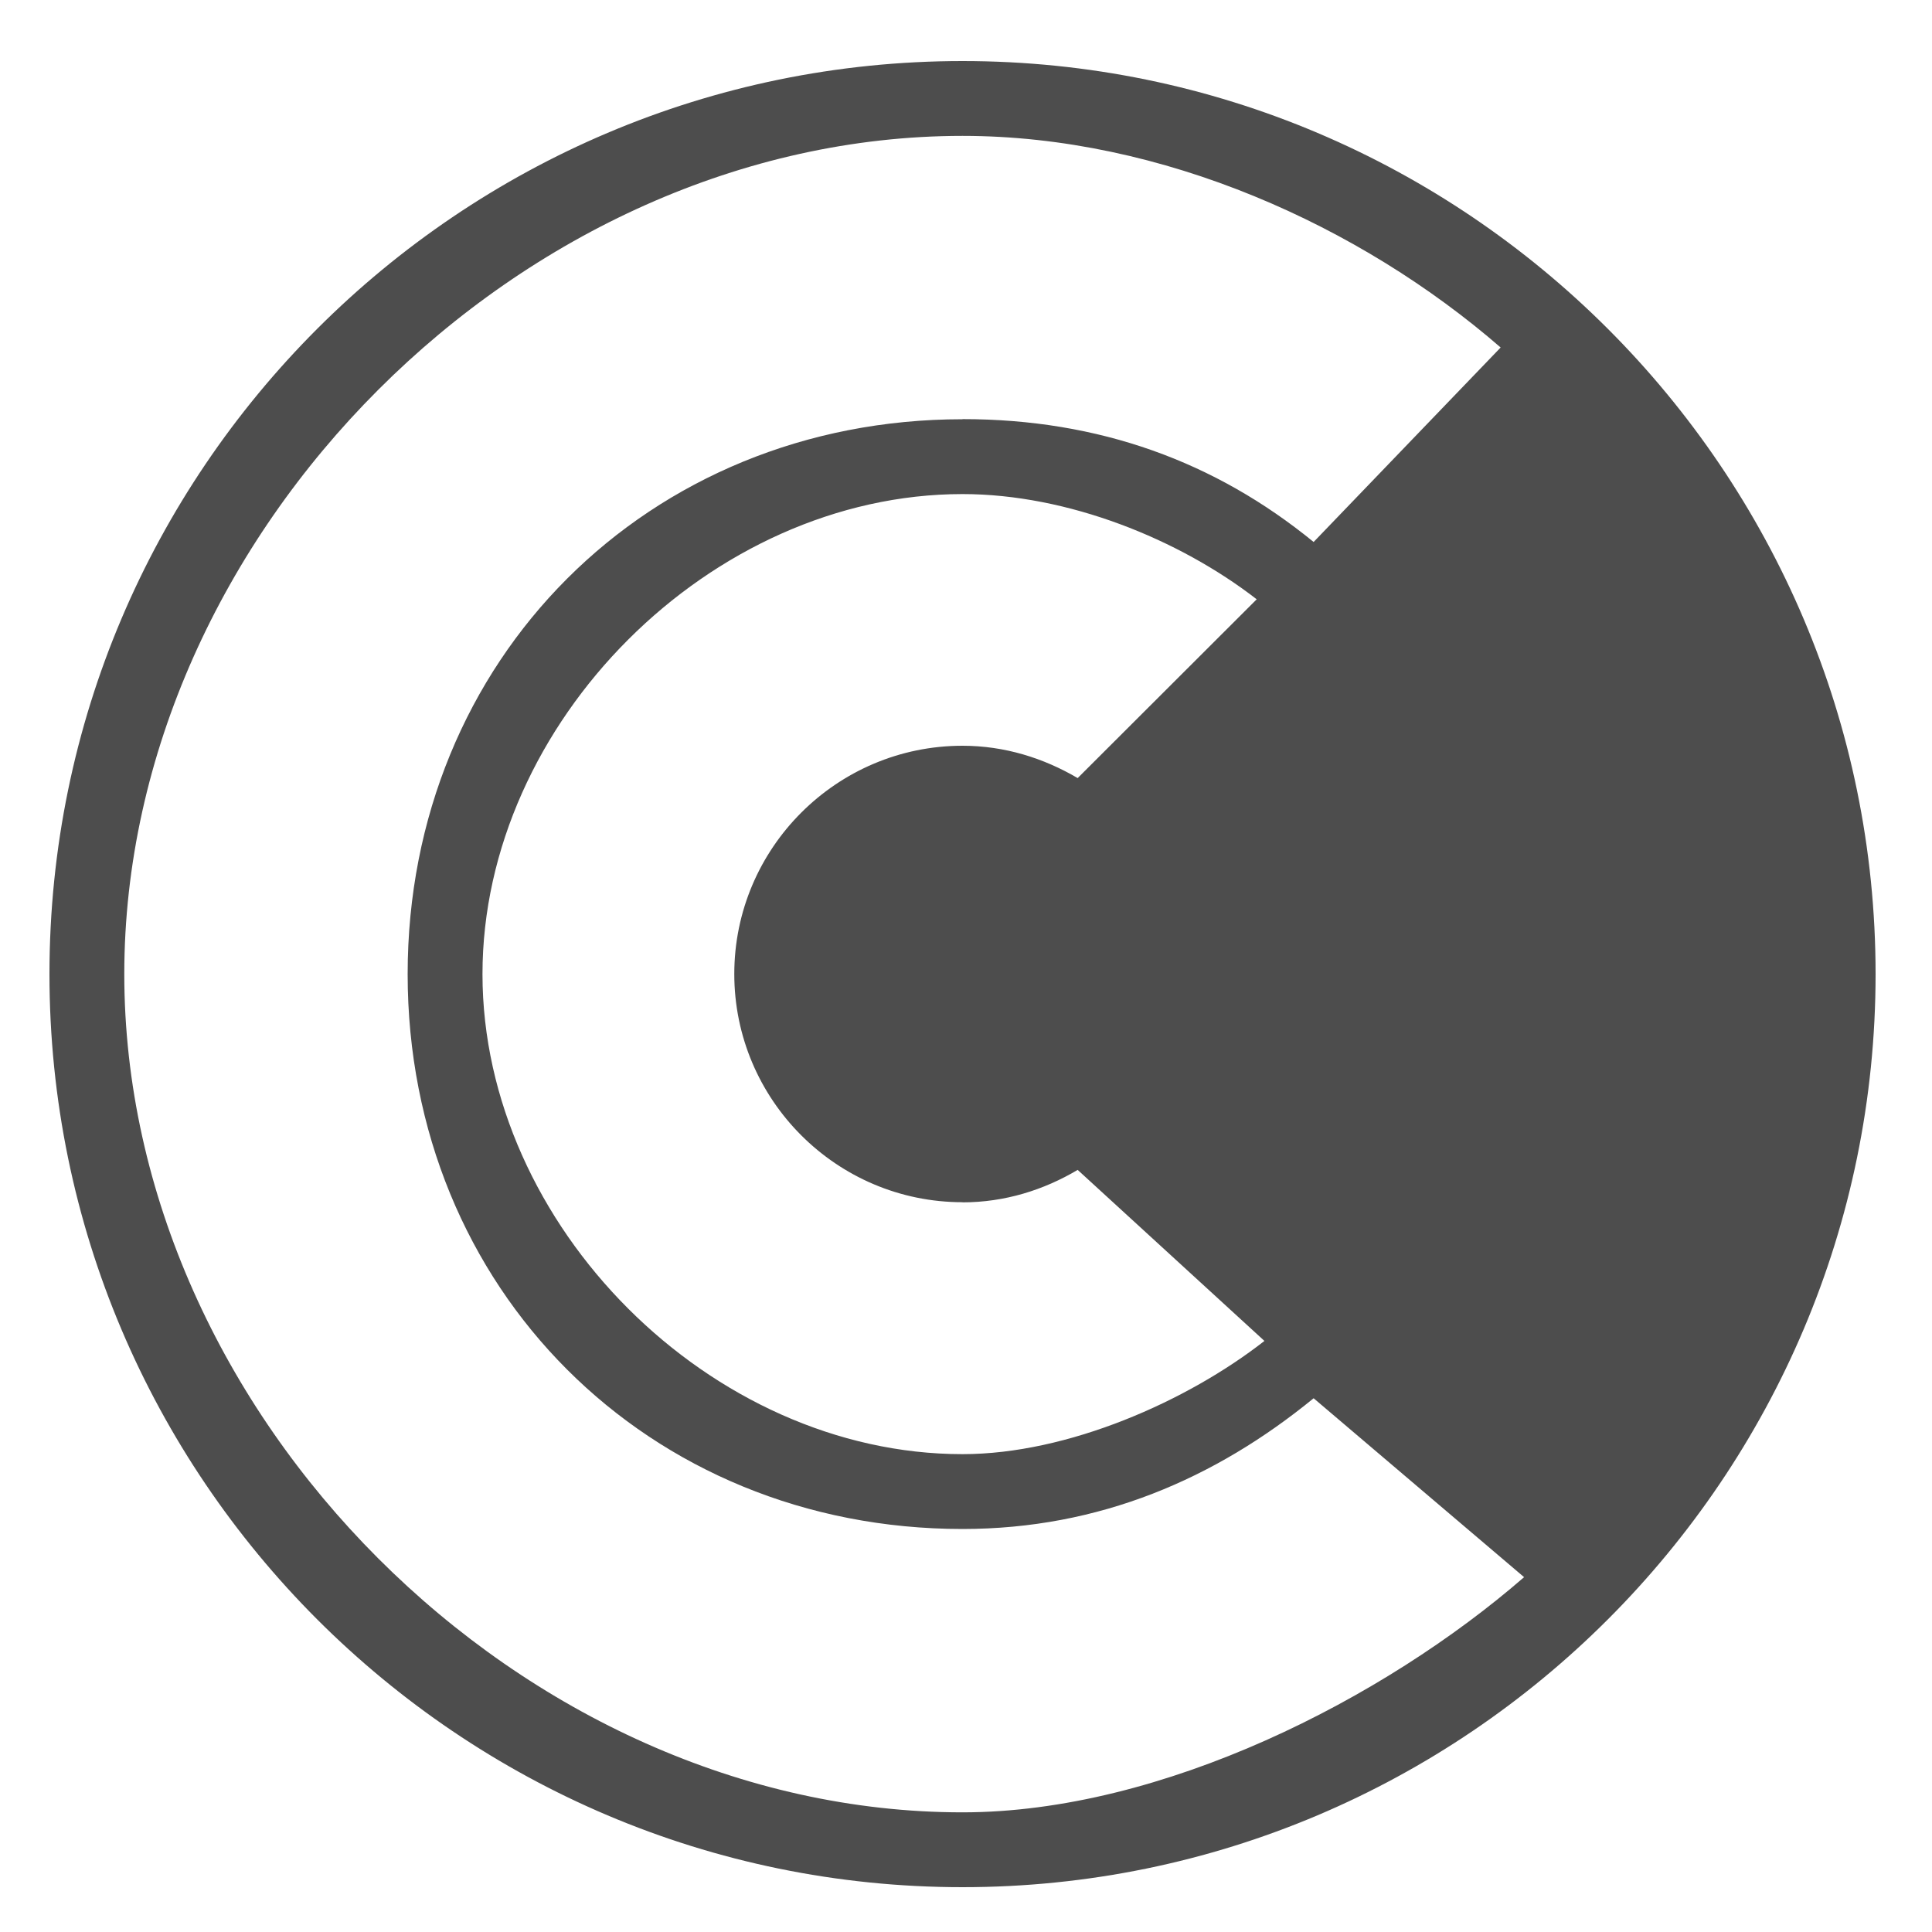 <?xml version="1.0" encoding="UTF-8" standalone="no"?>
<svg
   xmlns:osb="http://www.openswatchbook.org/uri/2009/osb"
   xmlns:dc="http://purl.org/dc/elements/1.1/"
   xmlns:cc="http://creativecommons.org/ns#"
   xmlns:rdf="http://www.w3.org/1999/02/22-rdf-syntax-ns#"
   xmlns:svg="http://www.w3.org/2000/svg"
   xmlns="http://www.w3.org/2000/svg"
   xmlns:xlink="http://www.w3.org/1999/xlink"
   xmlns:sodipodi="http://sodipodi.sourceforge.net/DTD/sodipodi-0.dtd"
   xmlns:inkscape="http://www.inkscape.org/namespaces/inkscape"
   version="1.1"
   id="svg2"
   viewBox="0 0 15 15"
   height="15"
   width="15"
   inkscape:version="0.92.2 (5c3e80d, 2017-08-06)"
   sodipodi:docname="primary.svg">
  <sodipodi:namedview
     pagecolor="#ffffff"
     bordercolor="#666666"
     borderopacity="1"
     objecttolerance="10"
     gridtolerance="10"
     guidetolerance="10"
     inkscape:pageopacity="0"
     inkscape:pageshadow="2"
     inkscape:window-width="1920"
     inkscape:window-height="1138"
     id="namedview4168"
     showgrid="false"
     inkscape:zoom="28.704946"
     inkscape:cx="14.928426"
     inkscape:cy="8.5040678"
     inkscape:window-x="-8"
     inkscape:window-y="-8"
     inkscape:window-maximized="1"
     inkscape:current-layer="svg2"
     units="px" />
  <defs
     id="defs4">
    <linearGradient
       osb:paint="solid"
       id="linearGradient6132">
      <stop
         id="stop6134"
         offset="0"
         style="stop-color:#000000;stop-opacity:1;" />
    </linearGradient>
    <linearGradient
       osb:paint="solid"
       id="linearGradient4692">
      <stop
         id="stop4694"
         offset="0"
         style="stop-color:#000000;stop-opacity:1;" />
    </linearGradient>
    <linearGradient
       gradientTransform="translate(-763.675,52.528)"
       gradientUnits="userSpaceOnUse"
       y2="493.076"
       x2="384.786"
       y1="493.076"
       x1="159.5"
       id="linearGradient6136"
       xlink:href="#linearGradient4692" />
  </defs>
  <path
     d="m 7.473,0.474 c -3.908,0 -7.089,3.18 -7.089,7.089 0,3.908 3.18,7.089 7.089,7.089 3.908,0 7.089,-3.18 7.089,-7.089 0,-3.908 -3.18,-7.089 -7.089,-7.089 z m 0,8.861 c 0.328,0 0.631,-0.096 0.894,-0.252 l 1.45,1.328 c -0.599,0.468 -1.526,0.879 -2.344,0.879 -1.955,0 -3.727,-1.773 -3.727,-3.727 0,-1.955 1.773,-3.727 3.727,-3.727 0.818,0 1.683,0.351 2.284,0.817 L 8.367,6.041 C 8.103,5.886 7.8,5.79 7.473,5.79 c -0.977,0 -1.772,0.795 -1.772,1.772 0,0.977 0.795,1.772 1.772,1.772 z m 0,-6.08 c -2.443,0 -4.308,1.865 -4.308,4.308 0,2.443 1.865,4.308 4.308,4.308 1.062,0 1.963,-0.391 2.726,-1.015 l 1.634,1.389 c -1.088,0.945 -2.809,1.826 -4.36,1.826 -3.42,0 -6.508,-3.088 -6.508,-6.508 0,-3.42 3.088,-6.508 6.508,-6.508 1.551,0 3.089,0.698 4.178,1.643 L 10.199,4.208 C 9.435,3.584 8.534,3.254 7.473,3.254 Z"
     id="path2"
     inkscape:connector-curvature="0"
     sodipodi:nodetypes="ssssssccsssccssssssccsssccs"
     style="fill:#4d4d4d;stroke-width:0.46" />
</svg>
